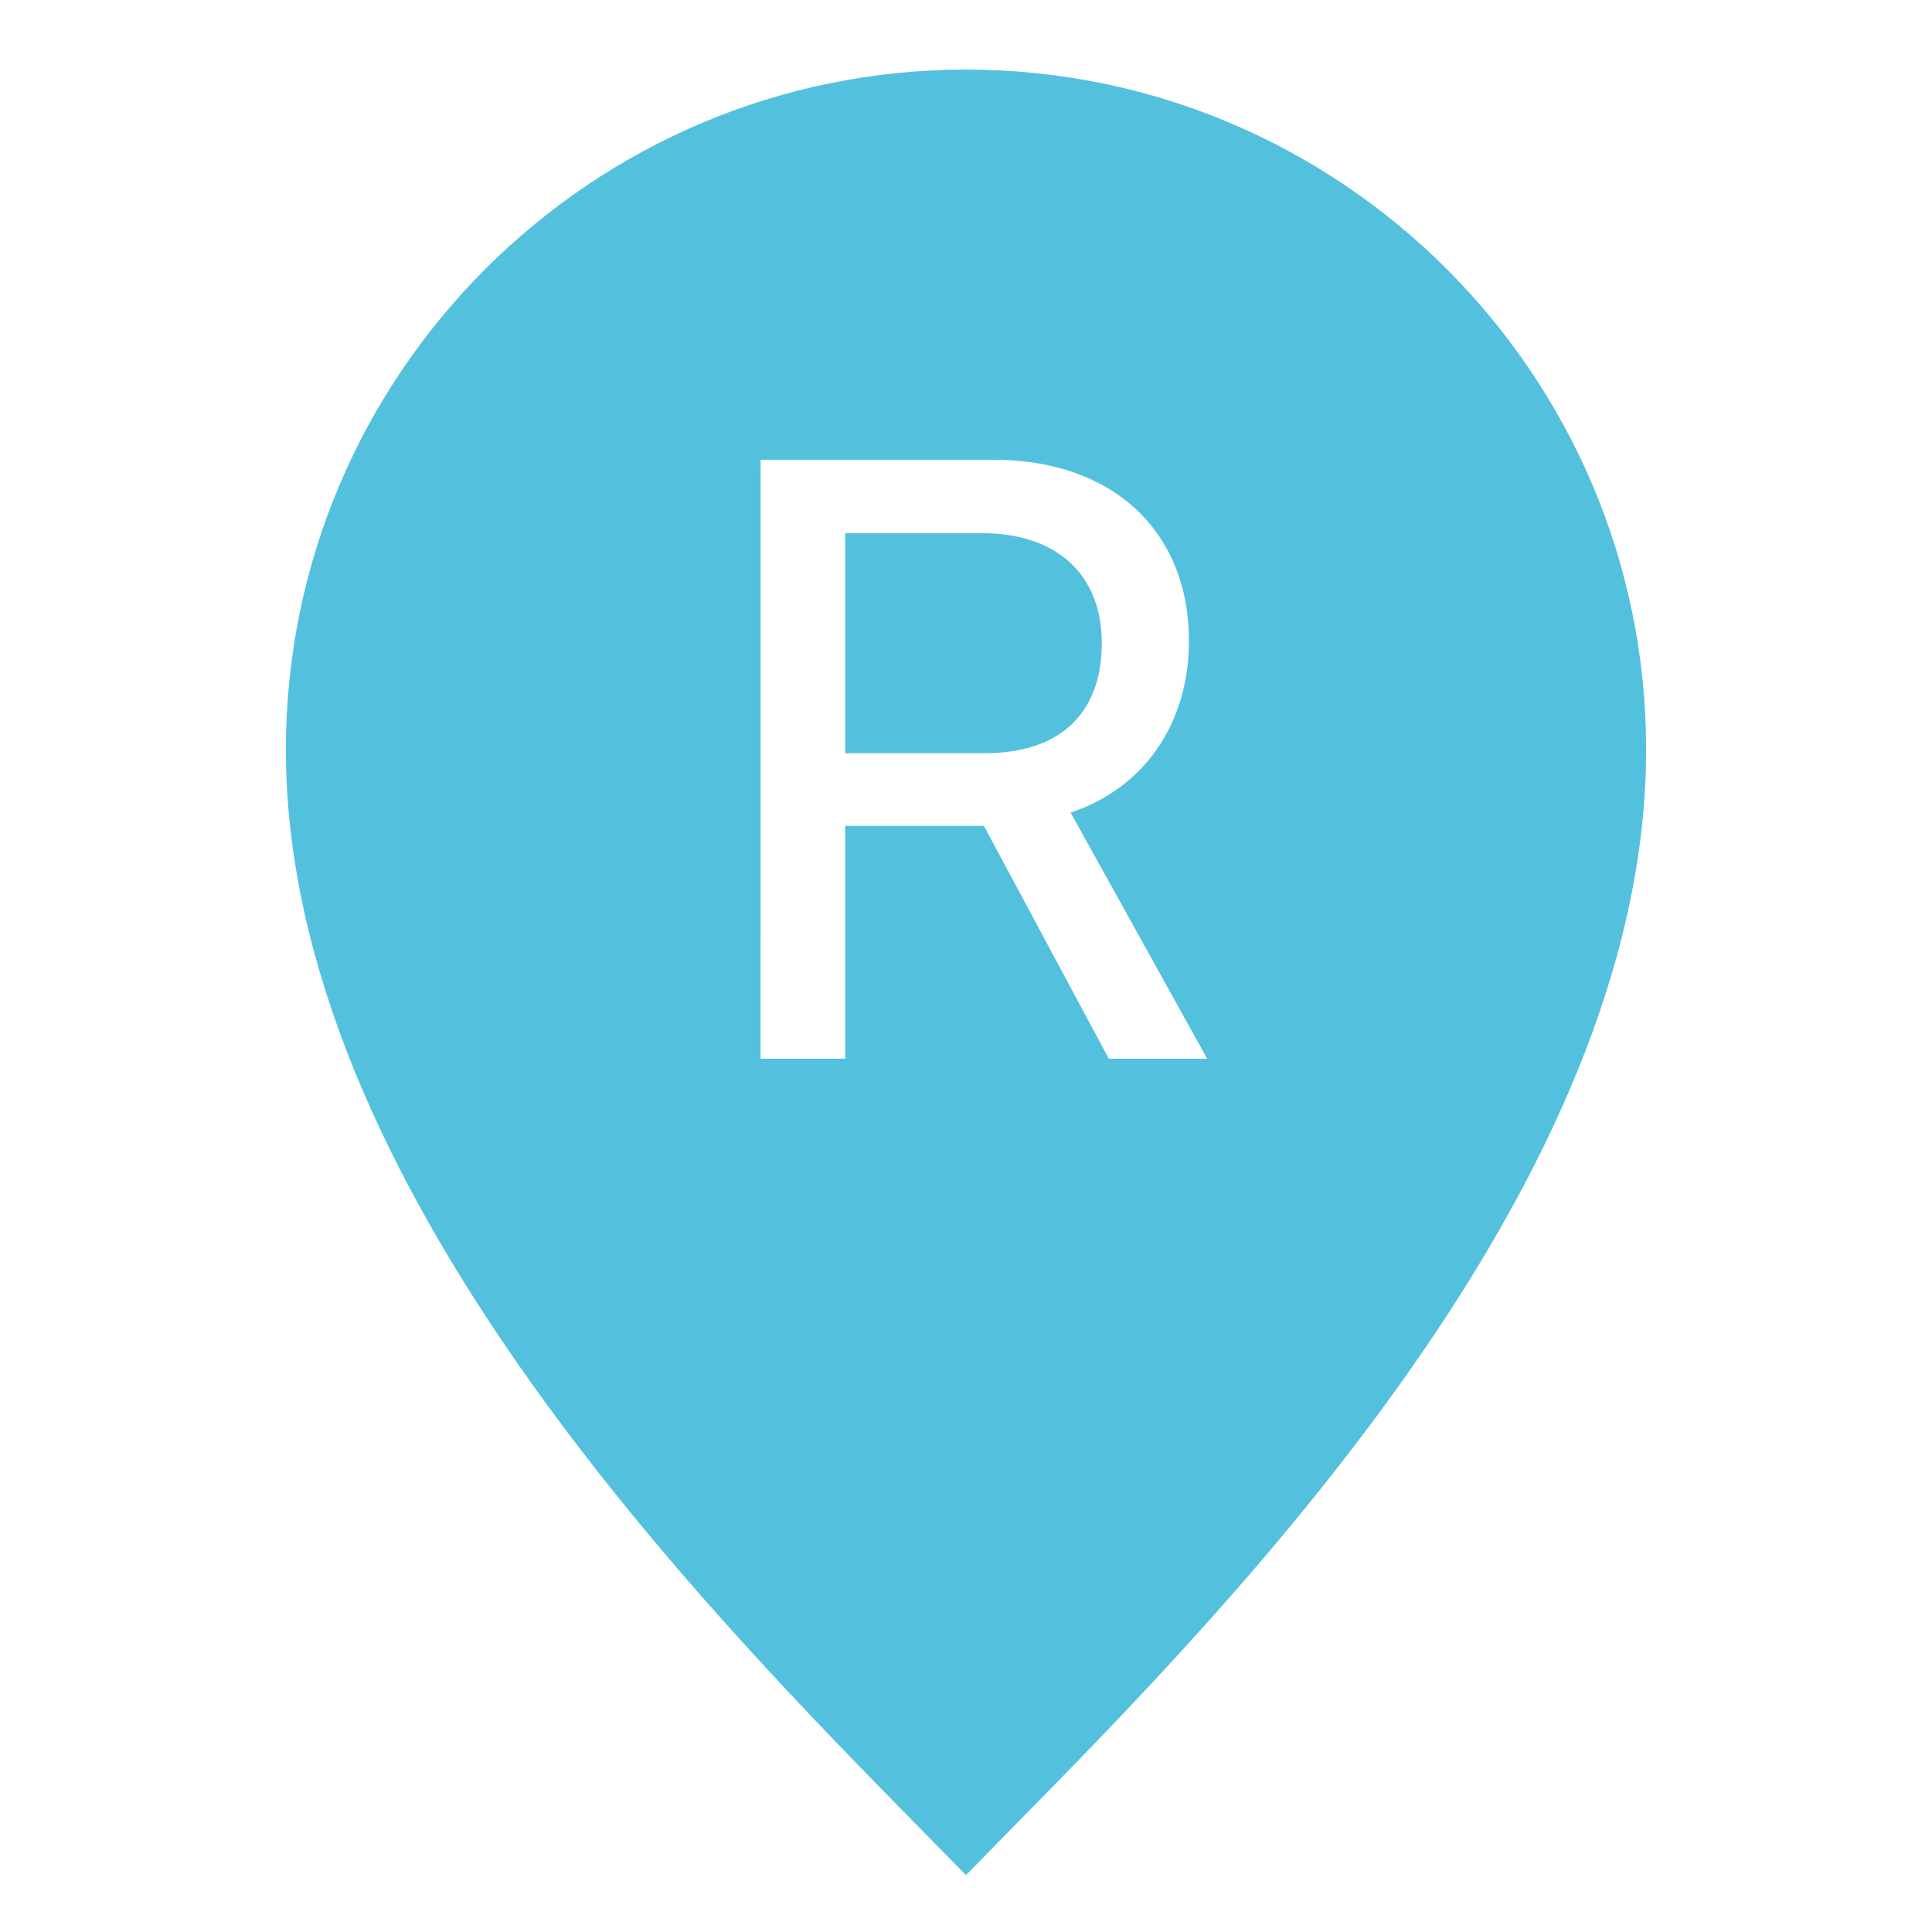 <svg xmlns="http://www.w3.org/2000/svg" x="0px" y="0px"
width="100" height="100"
viewBox="0 0 172 172"
style=" fill:#000000;"><g fill="none" fill-rule="nonzero" stroke="none" stroke-width="1" stroke-linecap="butt" stroke-linejoin="miter" stroke-miterlimit="10" stroke-dasharray="" stroke-dashoffset="0" font-family="none" font-weight="none" font-size="none" text-anchor="none" style="mix-blend-mode: normal"><path d="M0,172v-172h172v172z" fill="none"></path><g fill="#53c1de"><path d="M86,6.195c-33.378,0 -60.549,27.158 -60.549,60.536c0,38.621 36.846,76.082 56.626,96.213l3.924,3.991l3.91,-3.991c19.794,-20.117 56.639,-57.564 56.639,-96.213c0,-33.378 -27.171,-60.536 -60.549,-60.536zM67.712,40.931h20.768c10.533,0 17.368,6.317 17.368,16.145c0,7.279 -3.954,13.084 -10.535,15.265l12.154,21.91h-8.755l-11.12,-20.727h-12.349v20.727h-7.532zM75.243,47.468v19.585h12.457c6.615,0.003 10.387,-3.504 10.387,-9.789c0,-6.134 -4.027,-9.796 -10.643,-9.796z"></path></g></g></svg>